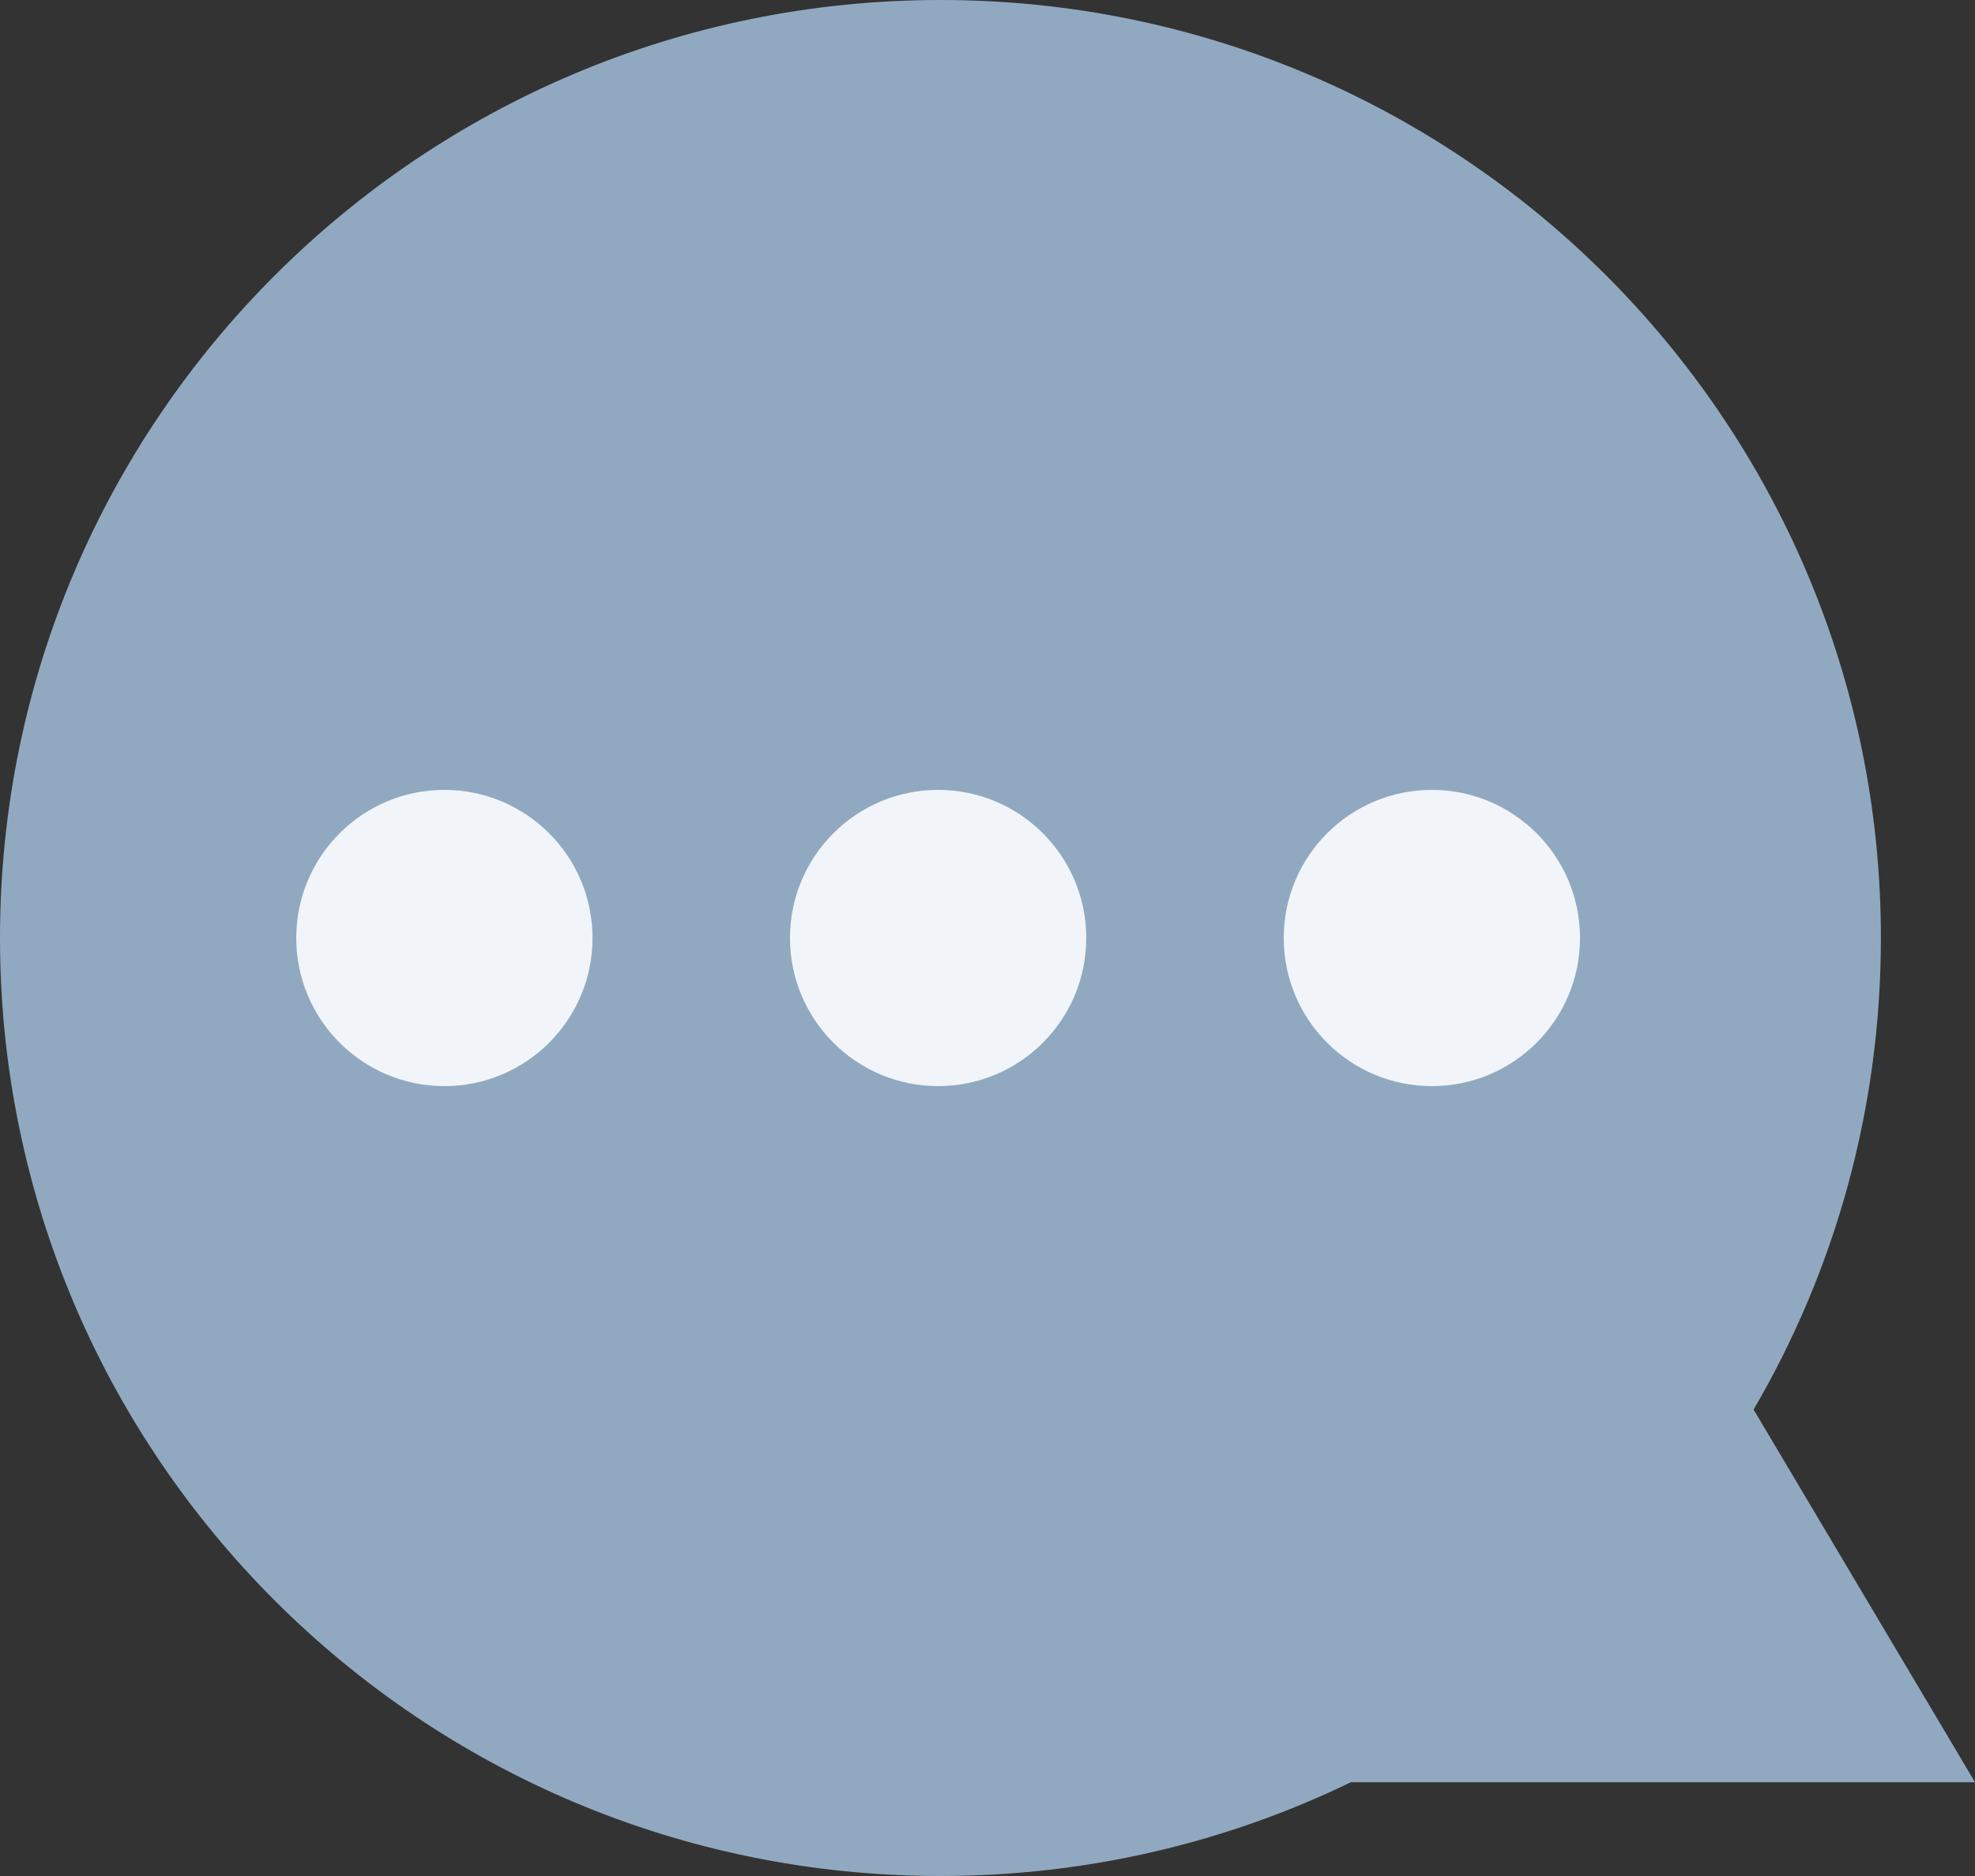 <svg width="20" height="19" viewBox="0 0 20 19" fill="none" xmlns="http://www.w3.org/2000/svg">
<rect x="0" y="0" width="20" height="19" fill="#333333" stroke="none"/>
<path fill-rule="evenodd" clip-rule="evenodd" d="M17.758 14.276C18.578 12.873 19.047 11.241 19.047 9.5C19.047 4.253 14.783 0 9.524 0C4.264 0 0 4.253 0 9.5C0 14.747 4.264 19 9.524 19C11.014 19 12.424 18.659 13.68 18.05H20L17.758 14.276Z" fill="#91A9C0"/>
<circle cx="4.5" cy="9.5" r="1.5" fill="#F1F5F9"/>
<circle cx="9.5" cy="9.5" r="1.5" fill="#F1F5F9"/>
<circle cx="14.5" cy="9.5" r="1.5" fill="#F1F5F9"/>
</svg>
